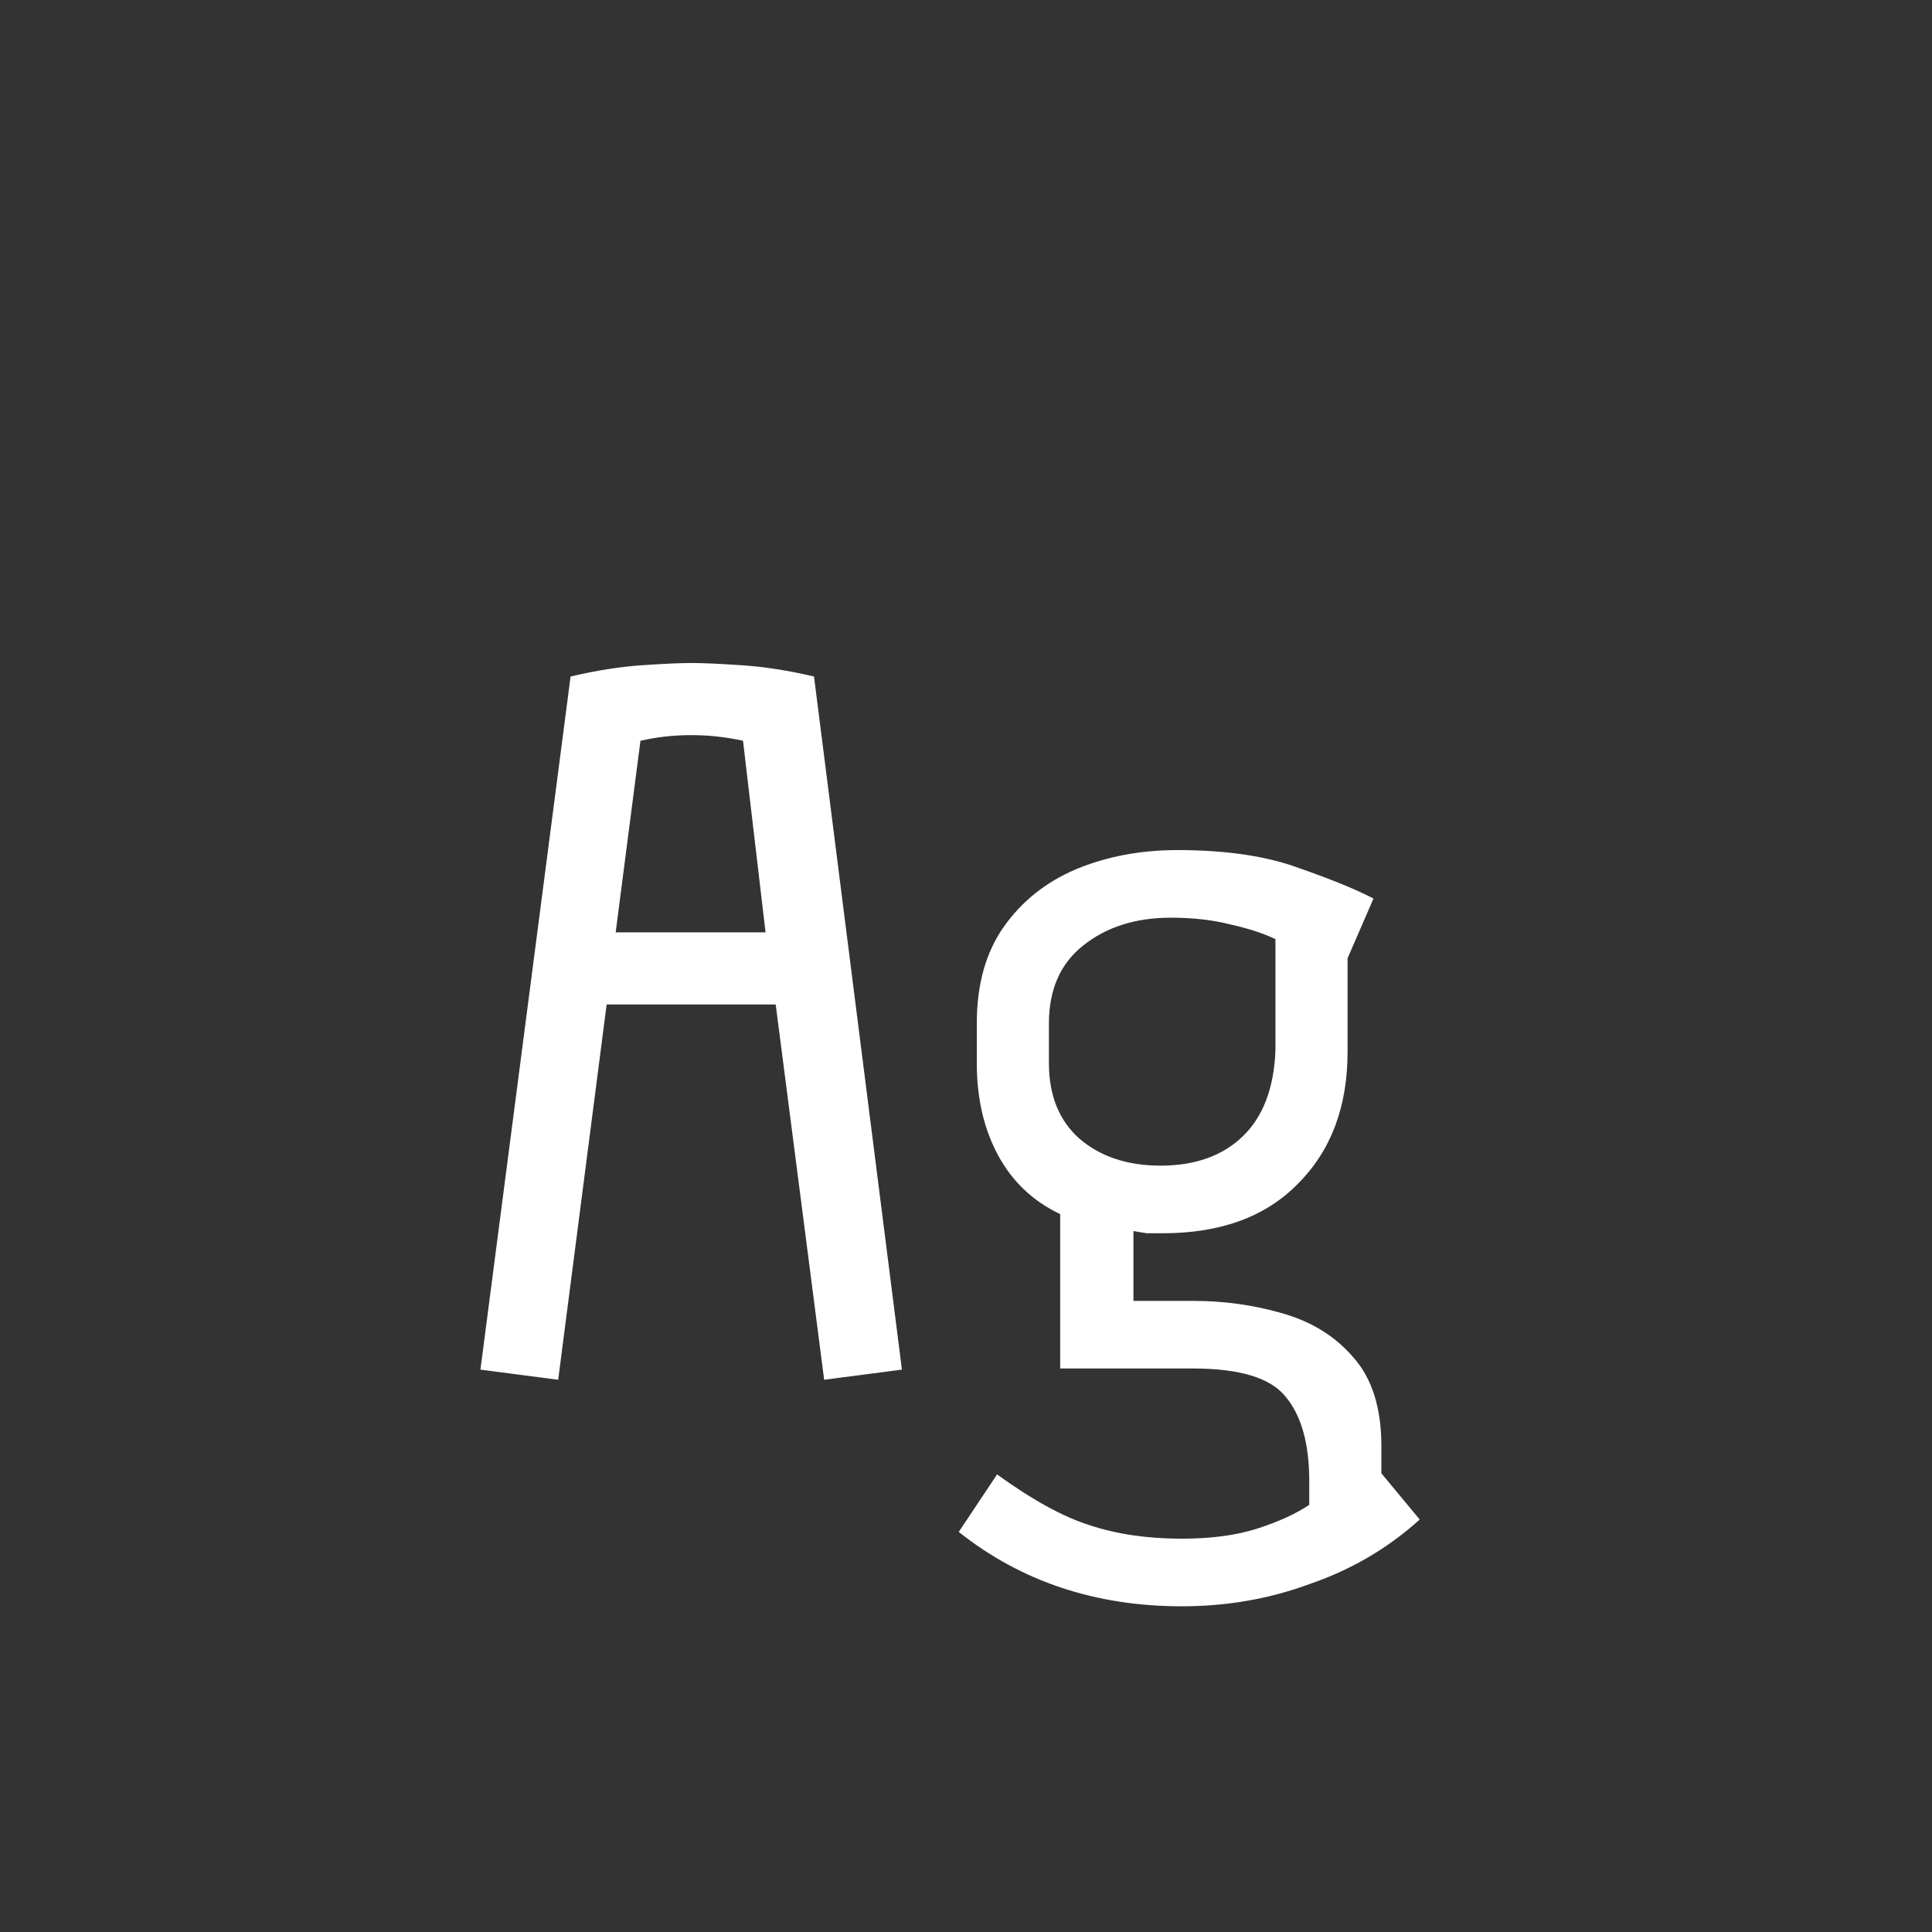 <svg width="24" height="24" viewBox="0 0 24 24" fill="none" xmlns="http://www.w3.org/2000/svg">
<rect x="0" y="0" width="24" height="24" fill="#333333" stroke="none"/>
<path d="M7.536 12.478L6.934 17.14L5.968 17.014L7.088 8.404C7.405 8.329 7.699 8.283 7.97 8.264C8.25 8.245 8.455 8.236 8.586 8.236C8.726 8.236 8.936 8.245 9.216 8.264C9.496 8.283 9.795 8.329 10.112 8.404L11.204 17.014L10.238 17.14L9.636 12.478H7.536ZM8.586 9.132C8.371 9.132 8.161 9.155 7.956 9.202L7.648 11.582H9.51L9.23 9.202C9.015 9.155 8.801 9.132 8.586 9.132ZM16.74 11.904V13.066C16.74 13.747 16.535 14.293 16.124 14.704C15.723 15.115 15.163 15.32 14.444 15.32C14.379 15.32 14.313 15.32 14.248 15.32C14.183 15.311 14.127 15.301 14.08 15.292V16.16H14.822C15.205 16.16 15.573 16.211 15.928 16.314C16.292 16.417 16.586 16.599 16.81 16.86C17.044 17.121 17.16 17.49 17.16 17.966V18.302L17.636 18.876C17.244 19.231 16.791 19.497 16.278 19.674C15.774 19.861 15.242 19.954 14.682 19.954C13.609 19.954 12.685 19.646 11.91 19.03L12.386 18.316C12.825 18.633 13.207 18.843 13.534 18.946C13.87 19.058 14.253 19.114 14.682 19.114C15.046 19.114 15.359 19.072 15.62 18.988C15.882 18.904 16.096 18.806 16.264 18.694V18.4C16.264 17.933 16.166 17.583 15.97 17.35C15.784 17.117 15.401 17 14.822 17H13.17V15.082C12.834 14.923 12.578 14.681 12.4 14.354C12.223 14.027 12.134 13.645 12.134 13.206V12.716C12.134 12.231 12.246 11.829 12.47 11.512C12.694 11.195 12.993 10.957 13.366 10.798C13.749 10.639 14.169 10.56 14.626 10.56C15.233 10.56 15.737 10.635 16.138 10.784C16.54 10.924 16.848 11.05 17.062 11.162L16.74 11.904ZM15.844 11.666C15.685 11.591 15.499 11.531 15.284 11.484C15.069 11.428 14.822 11.4 14.542 11.4C14.104 11.4 13.739 11.517 13.45 11.75C13.17 11.974 13.03 12.296 13.03 12.716V13.206C13.03 13.607 13.156 13.92 13.408 14.144C13.669 14.368 14.005 14.48 14.416 14.48C14.845 14.48 15.186 14.359 15.438 14.116C15.69 13.873 15.825 13.519 15.844 13.052V11.666Z" fill="white"/>
</svg>

